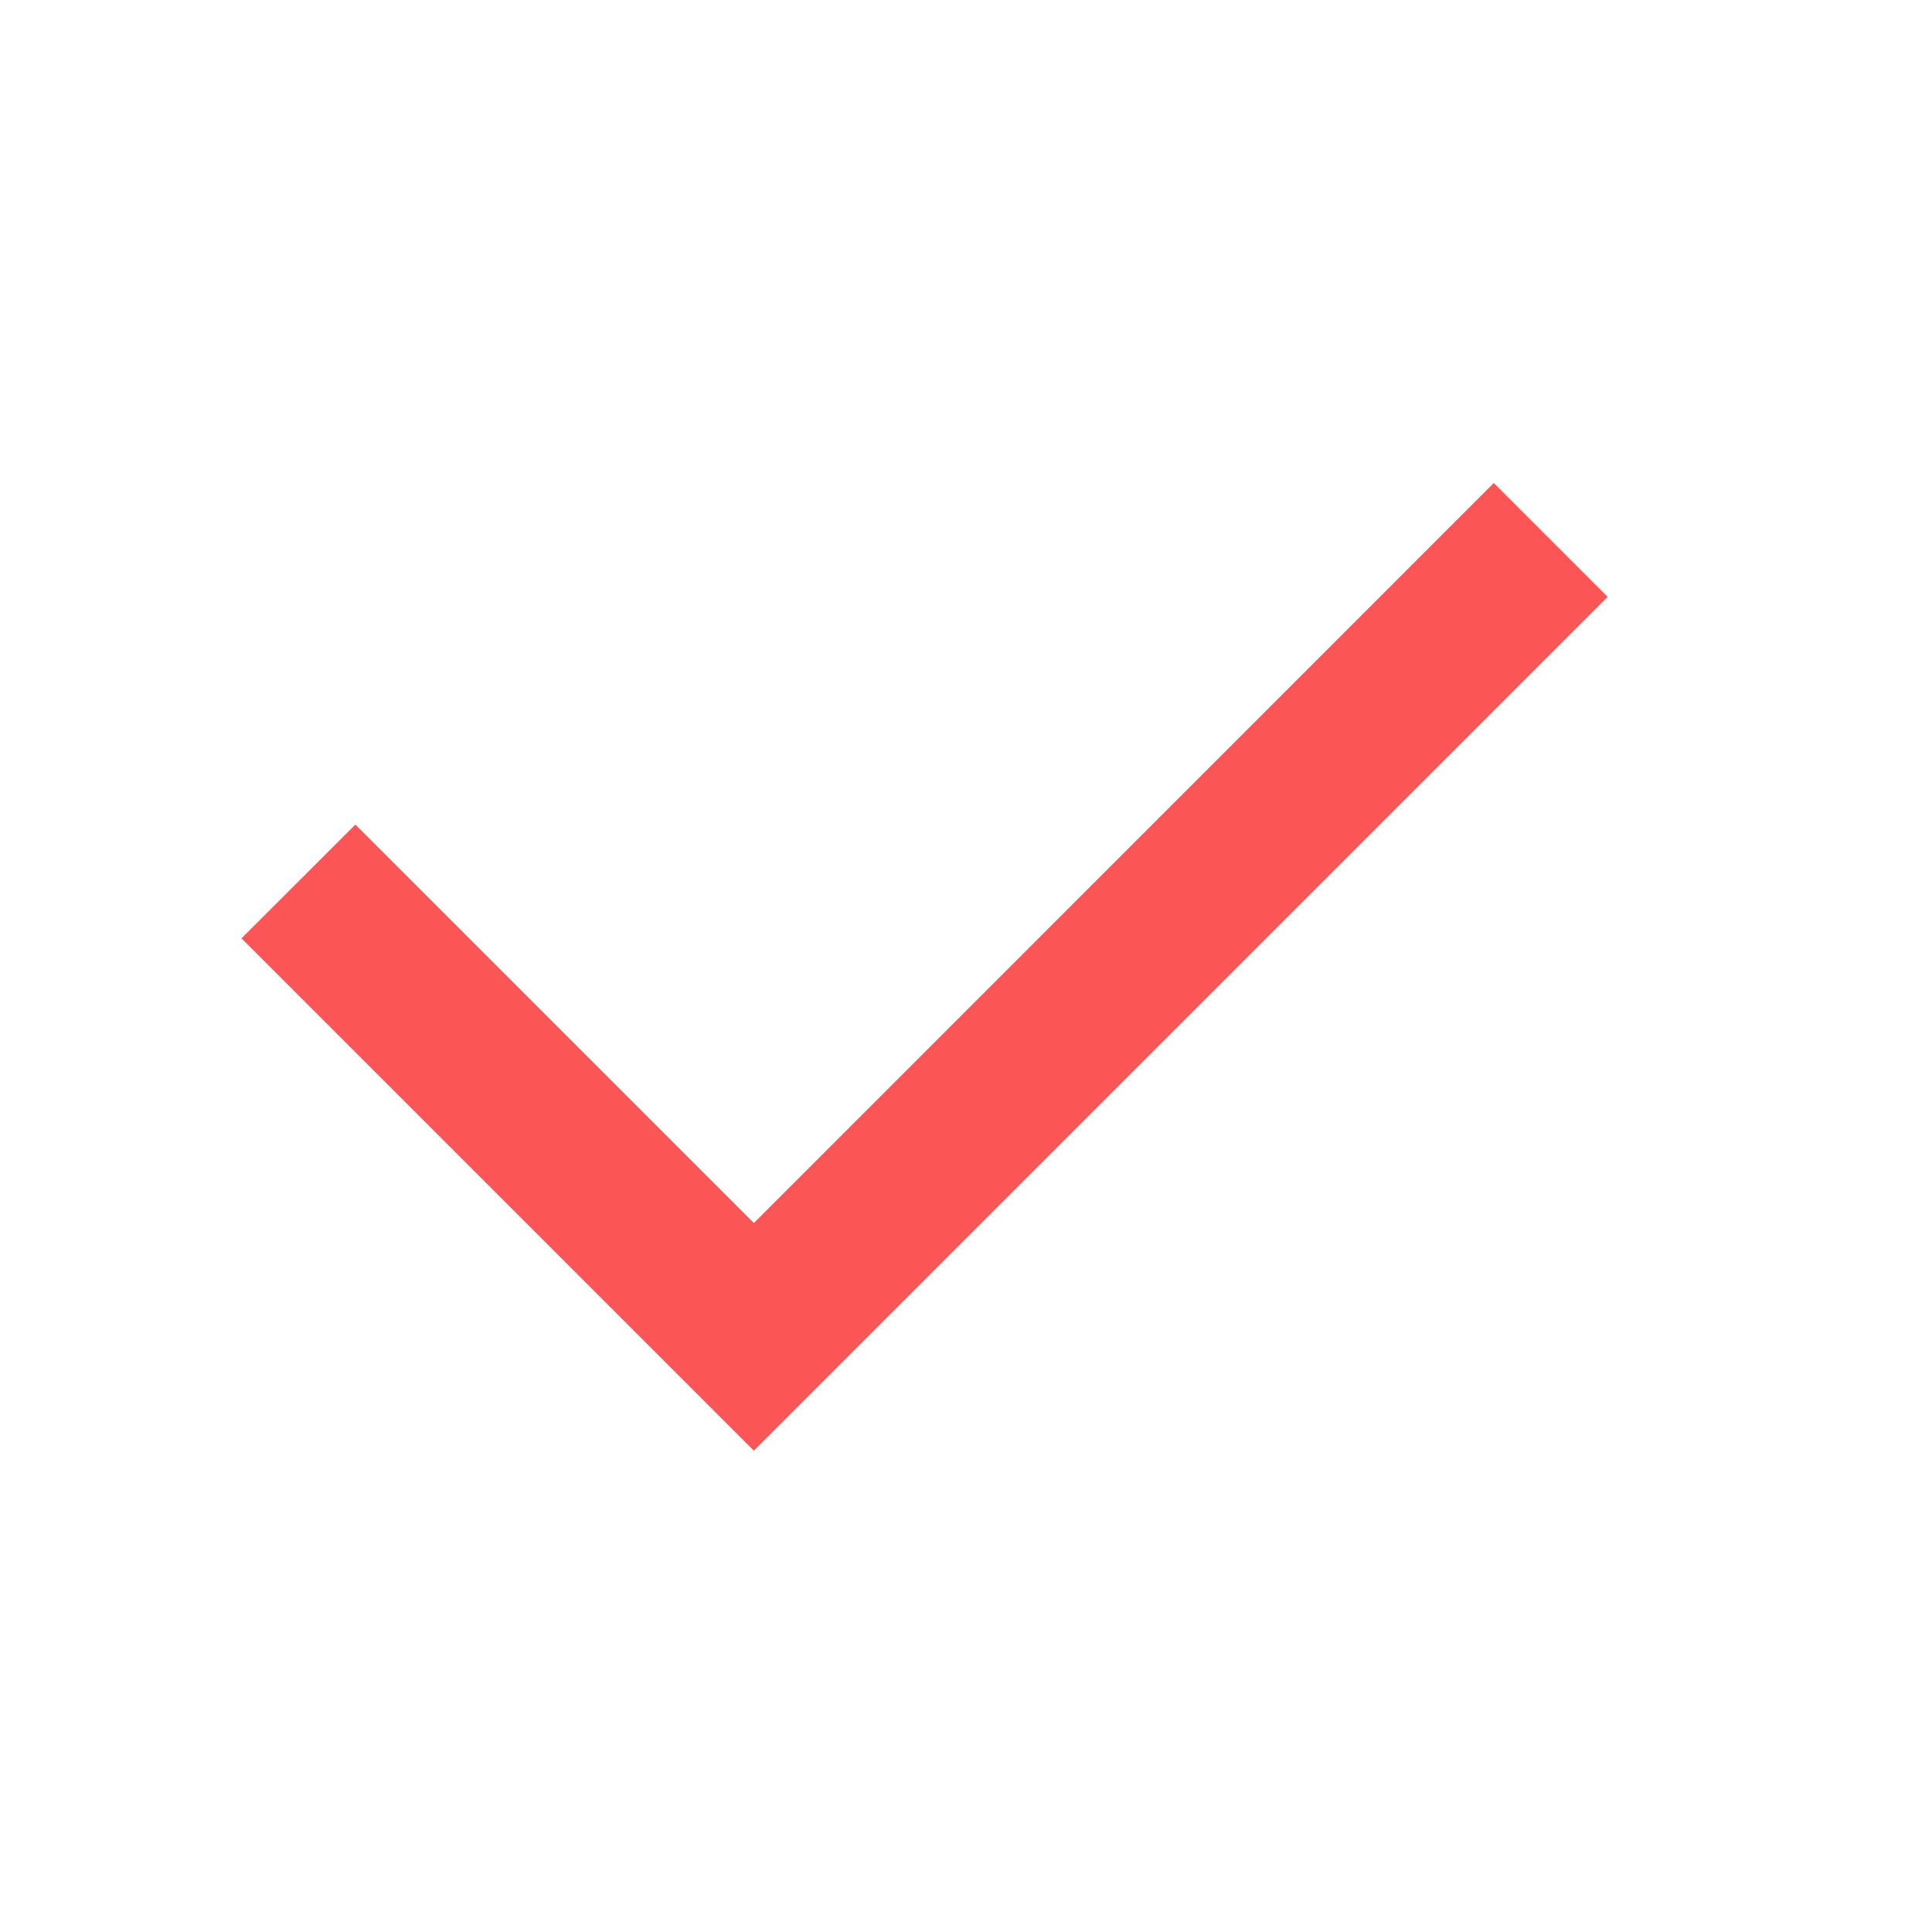 <svg width="16" height="16" viewBox="0 0 16 16" fill="none" xmlns="http://www.w3.org/2000/svg">
<g clip-path="url(#clip0_673_899)">
<path d="M6.243 10.129L12.371 4L13.314 4.943L6.243 12.014L2 7.771L2.943 6.829L6.243 10.129Z" fill="#FC5555"/>
</g>
<defs>
<clipPath id="clip0_673_899">
<rect width="16" height="16" fill="white"/>
</clipPath>
</defs>
</svg>
